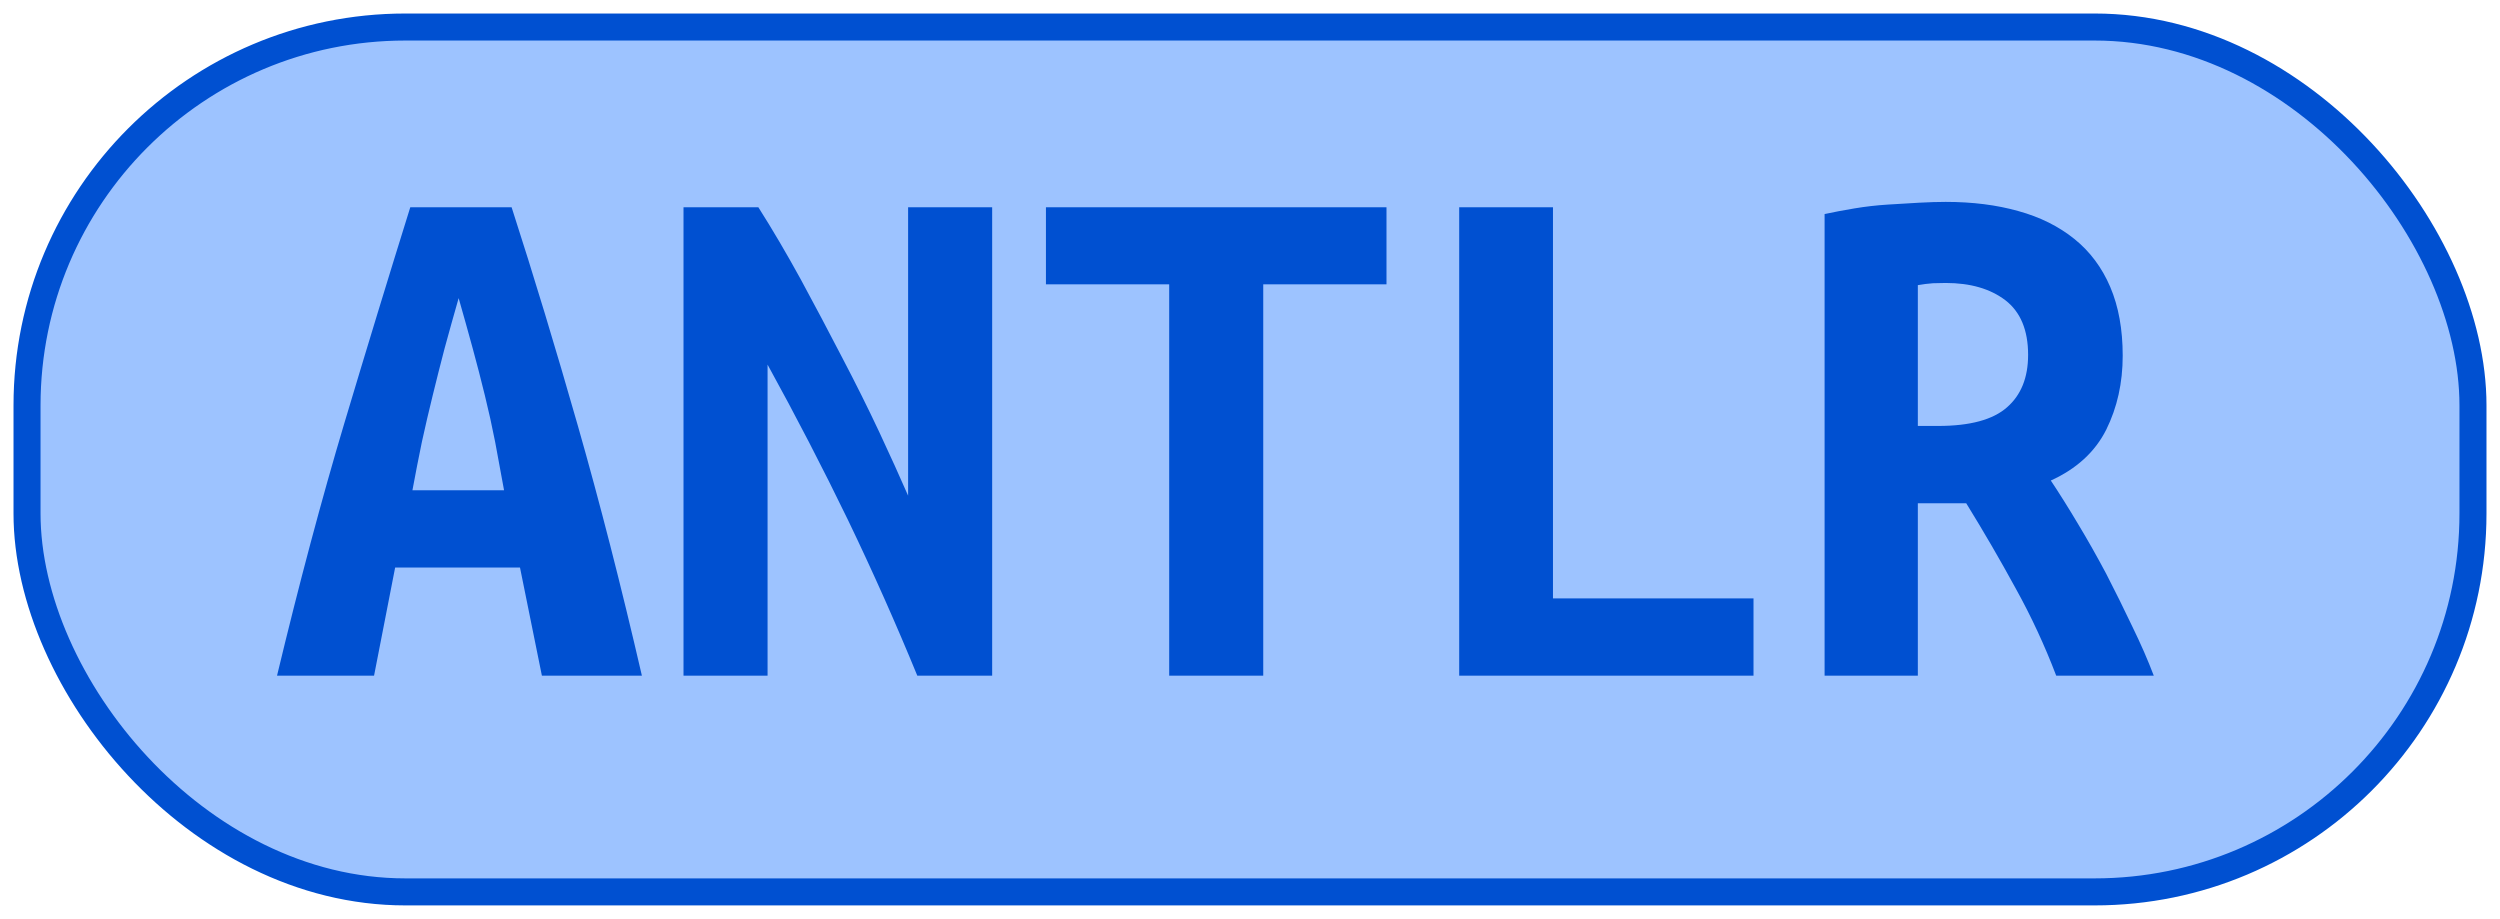 <?xml version="1.0" encoding="UTF-8"?>
<svg height="34" width="92.5" version="1.1" xmlns="http://www.w3.org/2000/svg">
    <rect
        height="32"
        width="90.5"
        rx="14"
        ry="14"
        x="1"
        y="1"
        fill="#9DC3FF"
        stroke="#0050d1"
        stroke-width="1"
         />
    <g transform="translate(0, 14)">
        <path fill="#0050d1" d="M23.75 11L20.05 11L19.24 7.00L14.62 7.00L13.84 11L10.25 11Q11.48 5.88 12.74 1.66Q14.00-2.55 15.18-6.33L15.18-6.33L18.93-6.33Q20.16-2.52 21.38 1.75Q22.60 6.02 23.75 11L23.75 11ZM16.97-2.97L16.97-2.97Q16.69-1.99 16.45-1.11Q16.22-0.23 16.01 0.63Q15.80 1.48 15.61 2.35Q15.43 3.22 15.26 4.14L15.26 4.14L18.65 4.14Q18.48 3.22 18.32 2.35Q18.15 1.48 17.94 0.63Q17.73-0.23 17.49-1.11Q17.25-1.99 16.97-2.97ZM36.71 11L33.94 11Q32.76 8.12 31.38 5.25Q29.99 2.38 28.40-0.51L28.40-0.51L28.40 11L25.29 11L25.29-6.33L28.06-6.33Q28.84-5.10 29.63-3.66Q30.41-2.22 31.15-0.79Q31.90 0.64 32.53 1.98Q33.16 3.33 33.60 4.34L33.60 4.34L33.60-6.33L36.71-6.33L36.71 11ZM38.70-6.33L51.30-6.33L51.30-3.48L46.74-3.48L46.74 11L43.26 11L43.26-3.48L38.70-3.48L38.70-6.33ZM64.88 8.14L64.88 11L53.99 11L53.99-6.33L57.46-6.33L57.46 8.14L64.88 8.14ZM71.99-6.53L71.99-6.53Q73.48-6.53 74.68-6.19Q75.88-5.86 76.75-5.16Q77.62-4.46 78.08-3.38Q78.54-2.30 78.54-0.84L78.54-0.84Q78.54 0.67 77.93 1.90Q77.31 3.13 75.88 3.78L75.88 3.78Q76.36 4.50 76.89 5.39Q77.42 6.27 77.93 7.23Q78.43 8.20 78.89 9.17Q79.36 10.13 79.69 11L79.69 11L76.08 11Q75.44 9.32 74.58 7.77Q73.73 6.21 72.75 4.62L72.75 4.62L70.96 4.62L70.96 11L67.51 11L67.51-6.08Q68.02-6.19 68.62-6.29Q69.22-6.39 69.84-6.43Q70.45-6.47 71.01-6.50Q71.57-6.53 71.99-6.53ZM75.04-0.87L75.04-0.87Q75.04-2.24 74.20-2.89Q73.36-3.53 71.99-3.53L71.99-3.53Q71.80-3.53 71.52-3.52Q71.24-3.50 70.96-3.45L70.96-3.45L70.96 1.76L71.71 1.76Q73.48 1.76 74.26 1.07Q75.04 0.39 75.04-0.87Z"/>
    </g>
</svg>